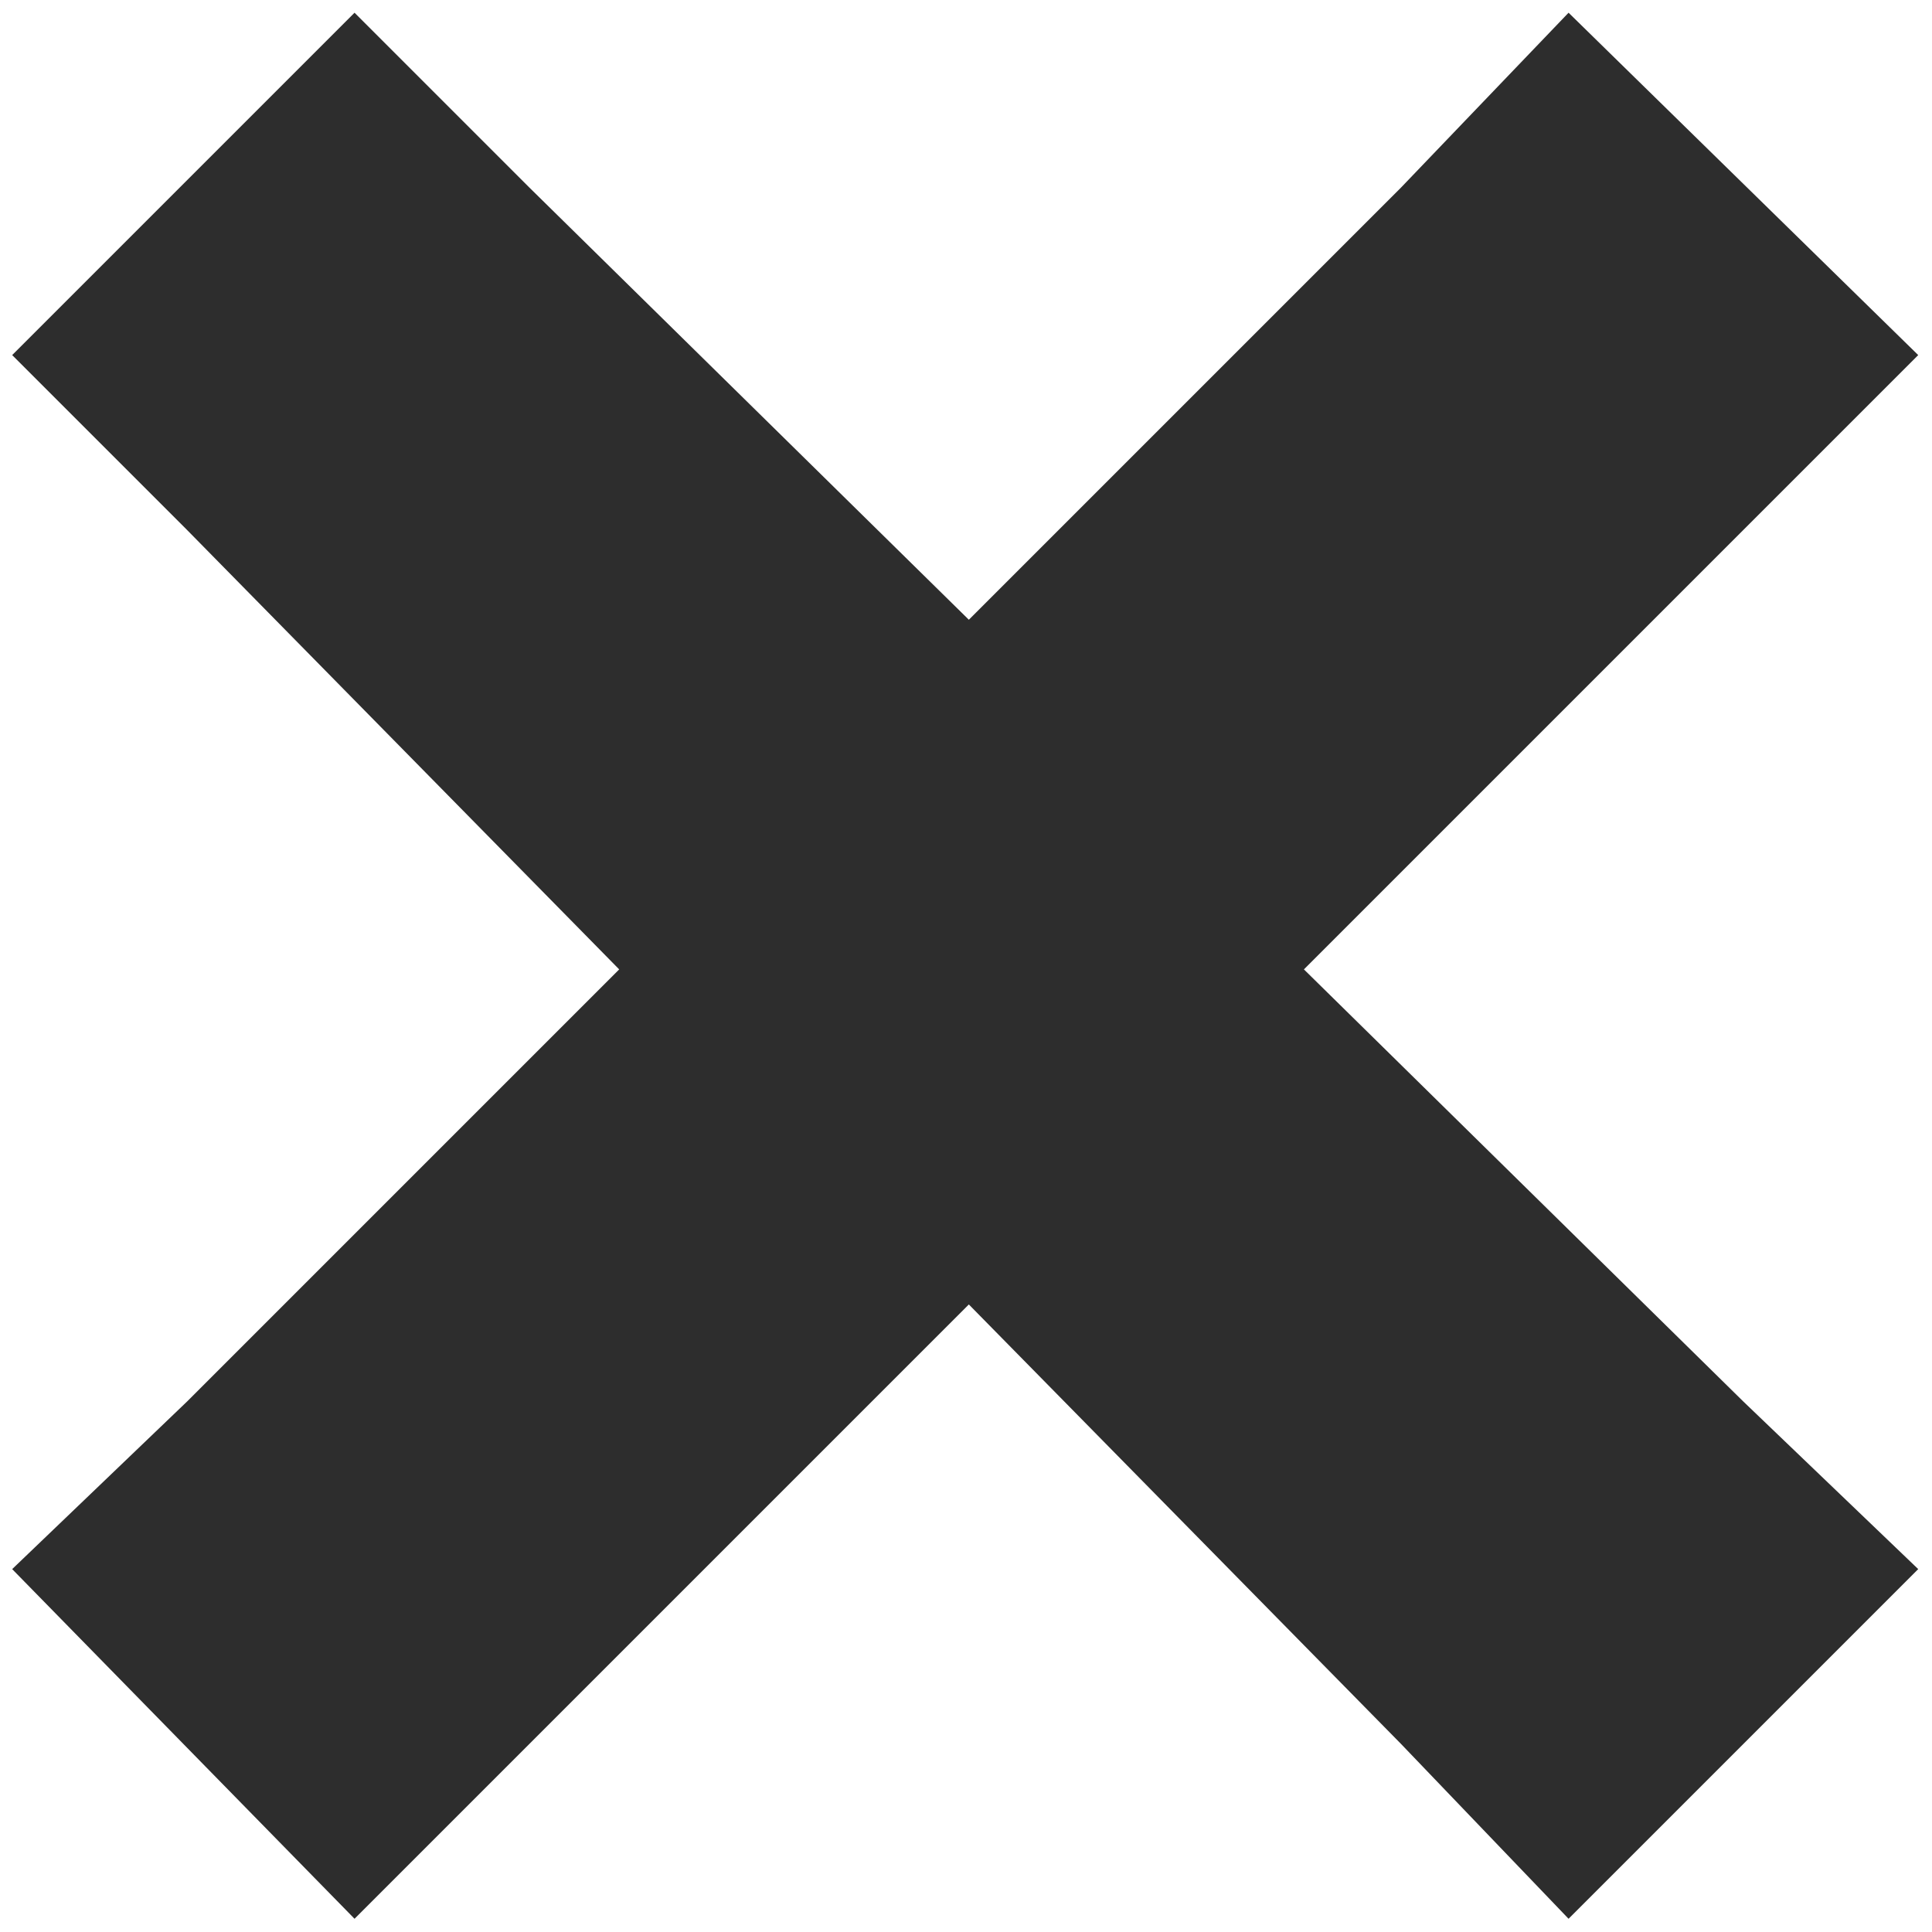 <svg width="53" height="53" viewBox="0 0 53 53" fill="none" xmlns="http://www.w3.org/2000/svg">
<path d="M9.726 0.349L0.334 9.741L5.13 14.537L16.986 26.593L5.13 38.449L0.334 43.045L9.726 52.637L14.522 47.841L26.578 35.785L38.434 47.841L43.03 52.637L52.622 43.045L47.826 38.449L35.77 26.593L47.826 14.537L52.622 9.741L43.03 0.349L38.434 5.145L26.578 17.001L14.522 5.145L9.726 0.349Z" fill="#2D2D2D"/>
</svg>

